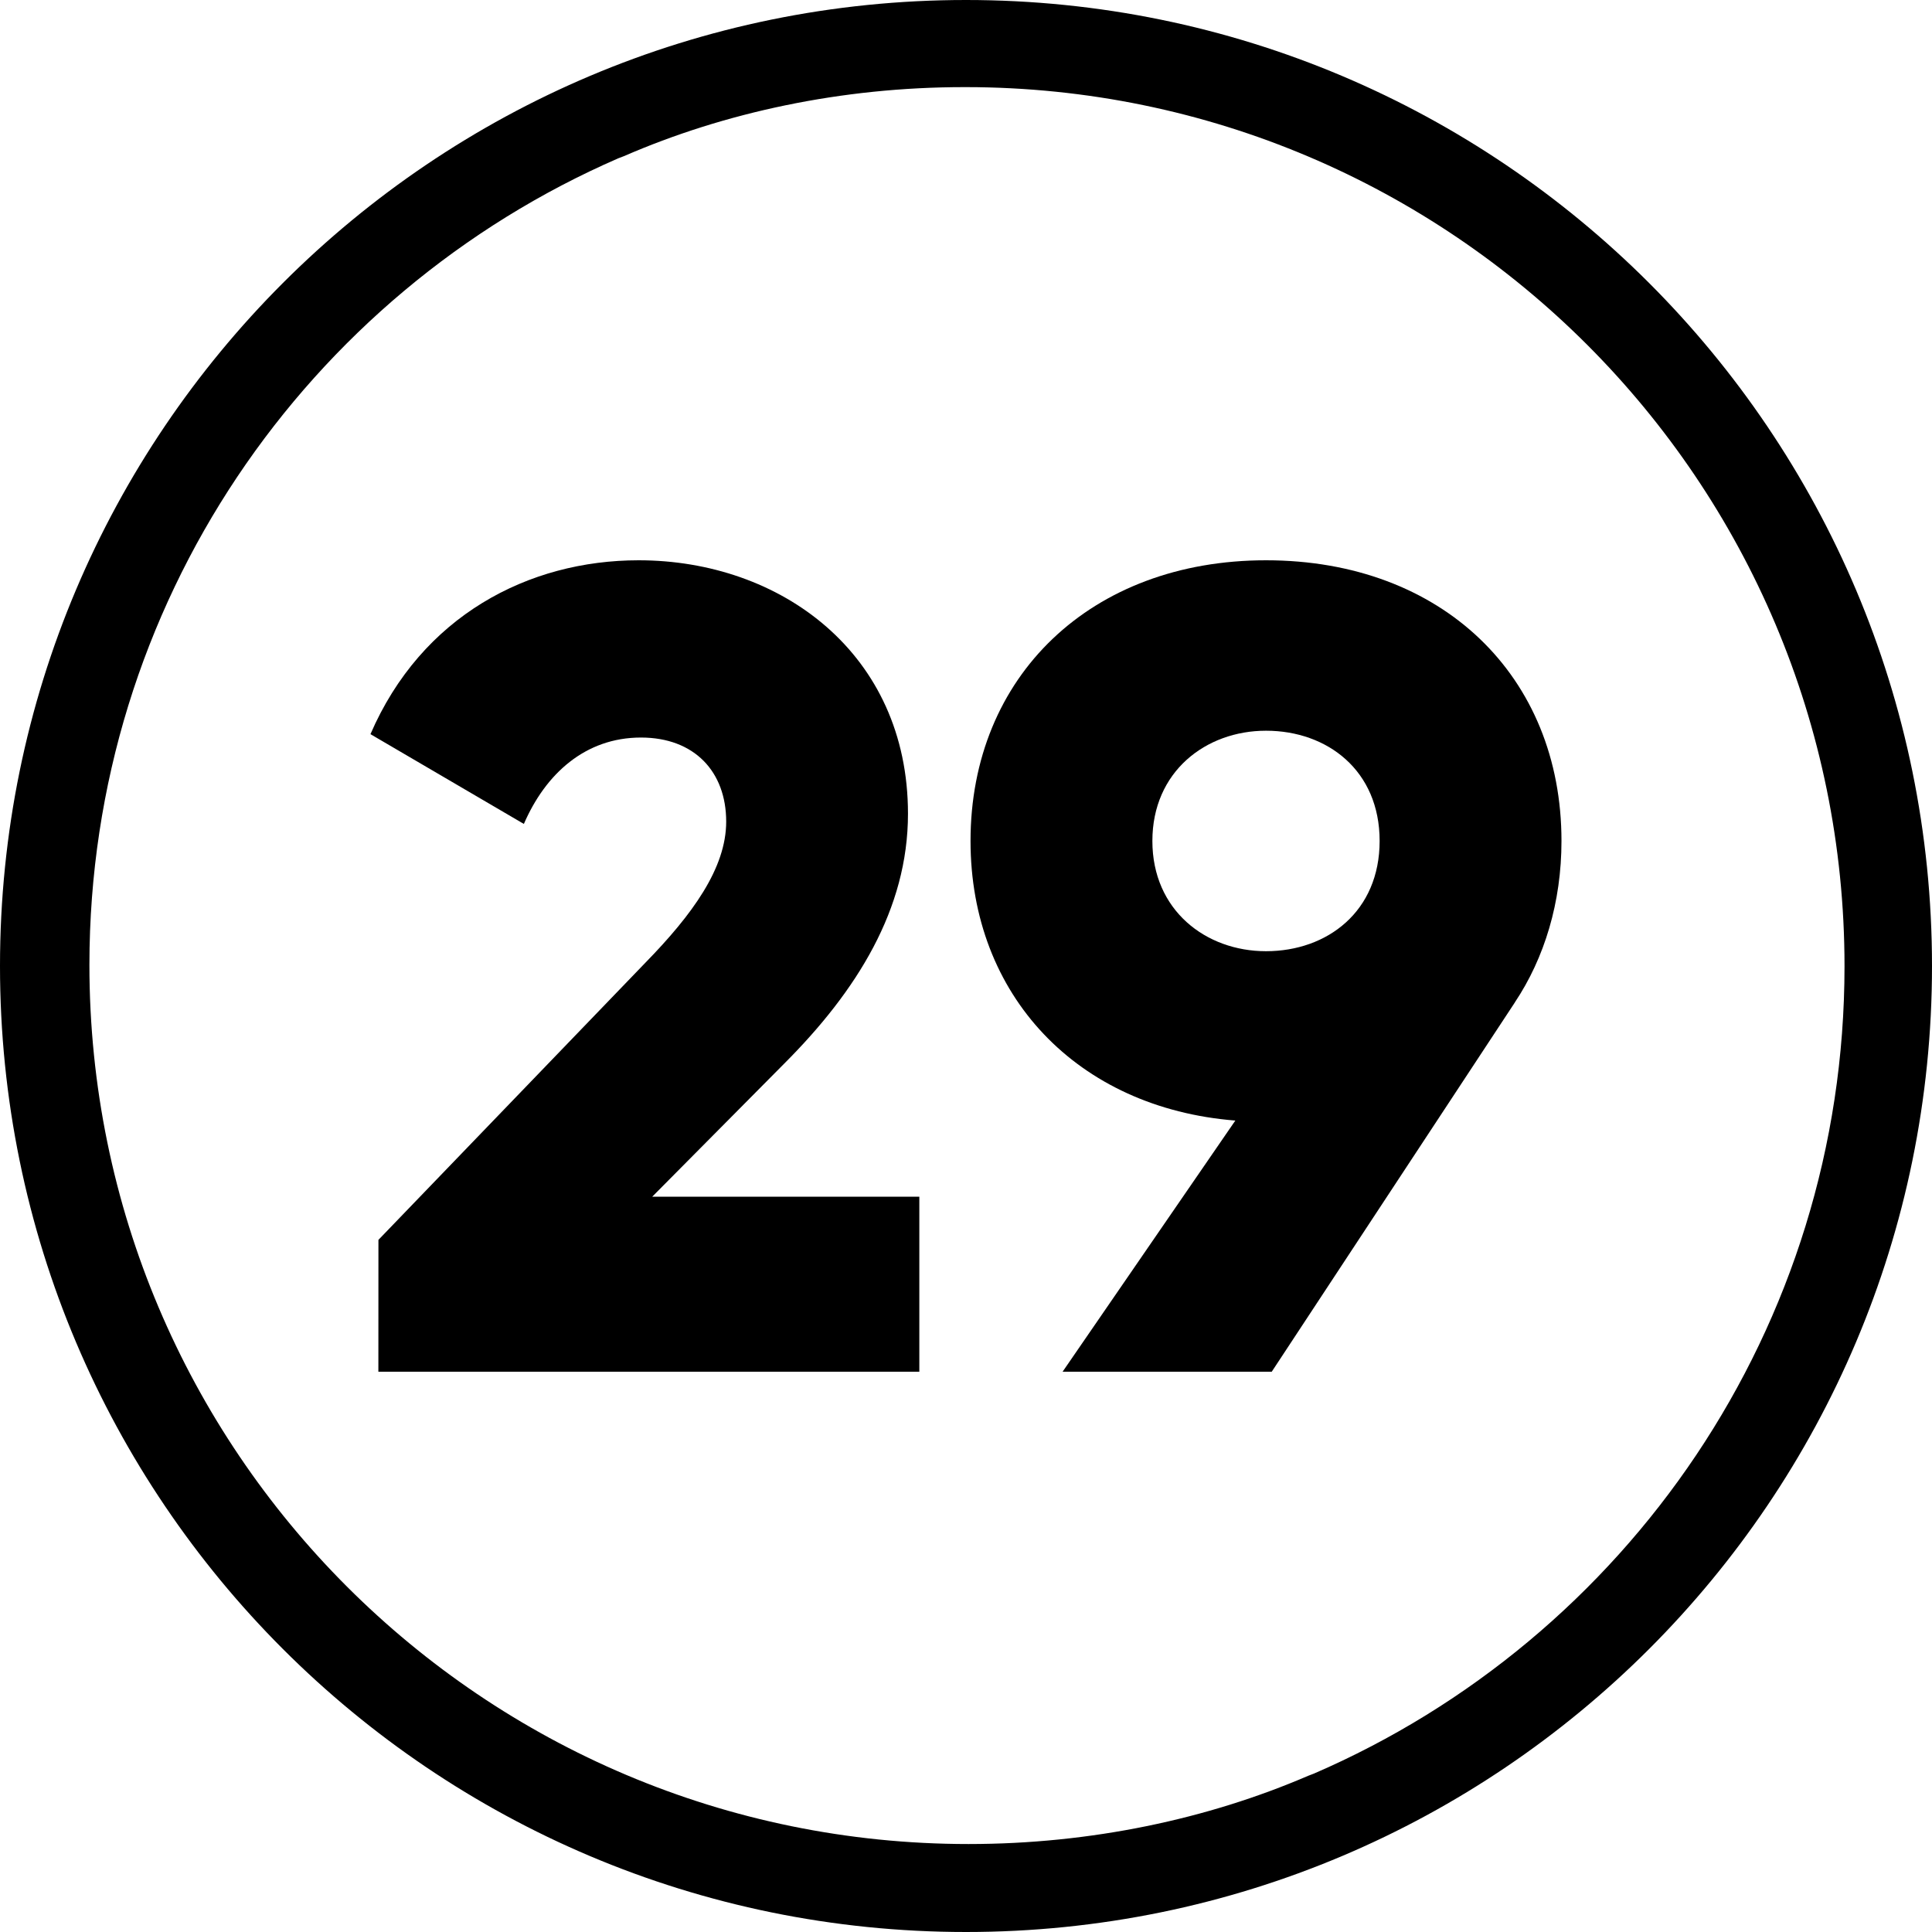 <!-- Generated by IcoMoon.io -->
<svg version="1.1" xmlns="http://www.w3.org/2000/svg" width="32" height="32" viewBox="0 0 32 32">
<title>29</title>
<path d="M16 1.443c8.037 0.006 14.551 6.523 14.551 14.561 0 5.992-3.619 11.138-8.79 13.373l-0.094 0.036c-1.661 0.715-3.594 1.13-5.625 1.13-8.042 0-14.561-6.519-14.561-14.561 0-5.98 3.605-11.118 8.76-13.36l0.094-0.036c1.663-0.723 3.601-1.143 5.637-1.143 0.010 0 0.021 0 0.031 0h-0.002zM16 0c-8.836 0-16 7.164-16 16s7.164 16 16 16c8.836 0 16-7.164 16-16s-7.164-16-16-16z"></path>
<path d="M6.268 20.536l4.424-4.593c0.772-0.791 1.336-1.562 1.336-2.334 0-0.828-0.527-1.393-1.412-1.393-0.922 0-1.581 0.602-1.939 1.431l-2.541-1.487c0.847-1.958 2.616-2.88 4.442-2.88 2.353 0 4.461 1.544 4.461 4.198 0 1.581-0.847 2.936-2.052 4.141l-2.184 2.202h4.424v2.899h-8.96z"></path>
<path d="M25.092 16.602l-4.028 6.118h-3.464l2.861-4.16c-2.616-0.207-4.386-2.071-4.386-4.631 0-2.729 1.995-4.649 4.894-4.649 2.918 0 4.894 1.92 4.894 4.649 0 1.016-0.282 1.939-0.772 2.673zM20.969 15.755c1.016 0 1.882-0.659 1.882-1.826s-0.866-1.826-1.882-1.826c-0.998 0-1.882 0.678-1.882 1.826s0.885 1.826 1.882 1.826z"></path>
</svg>

